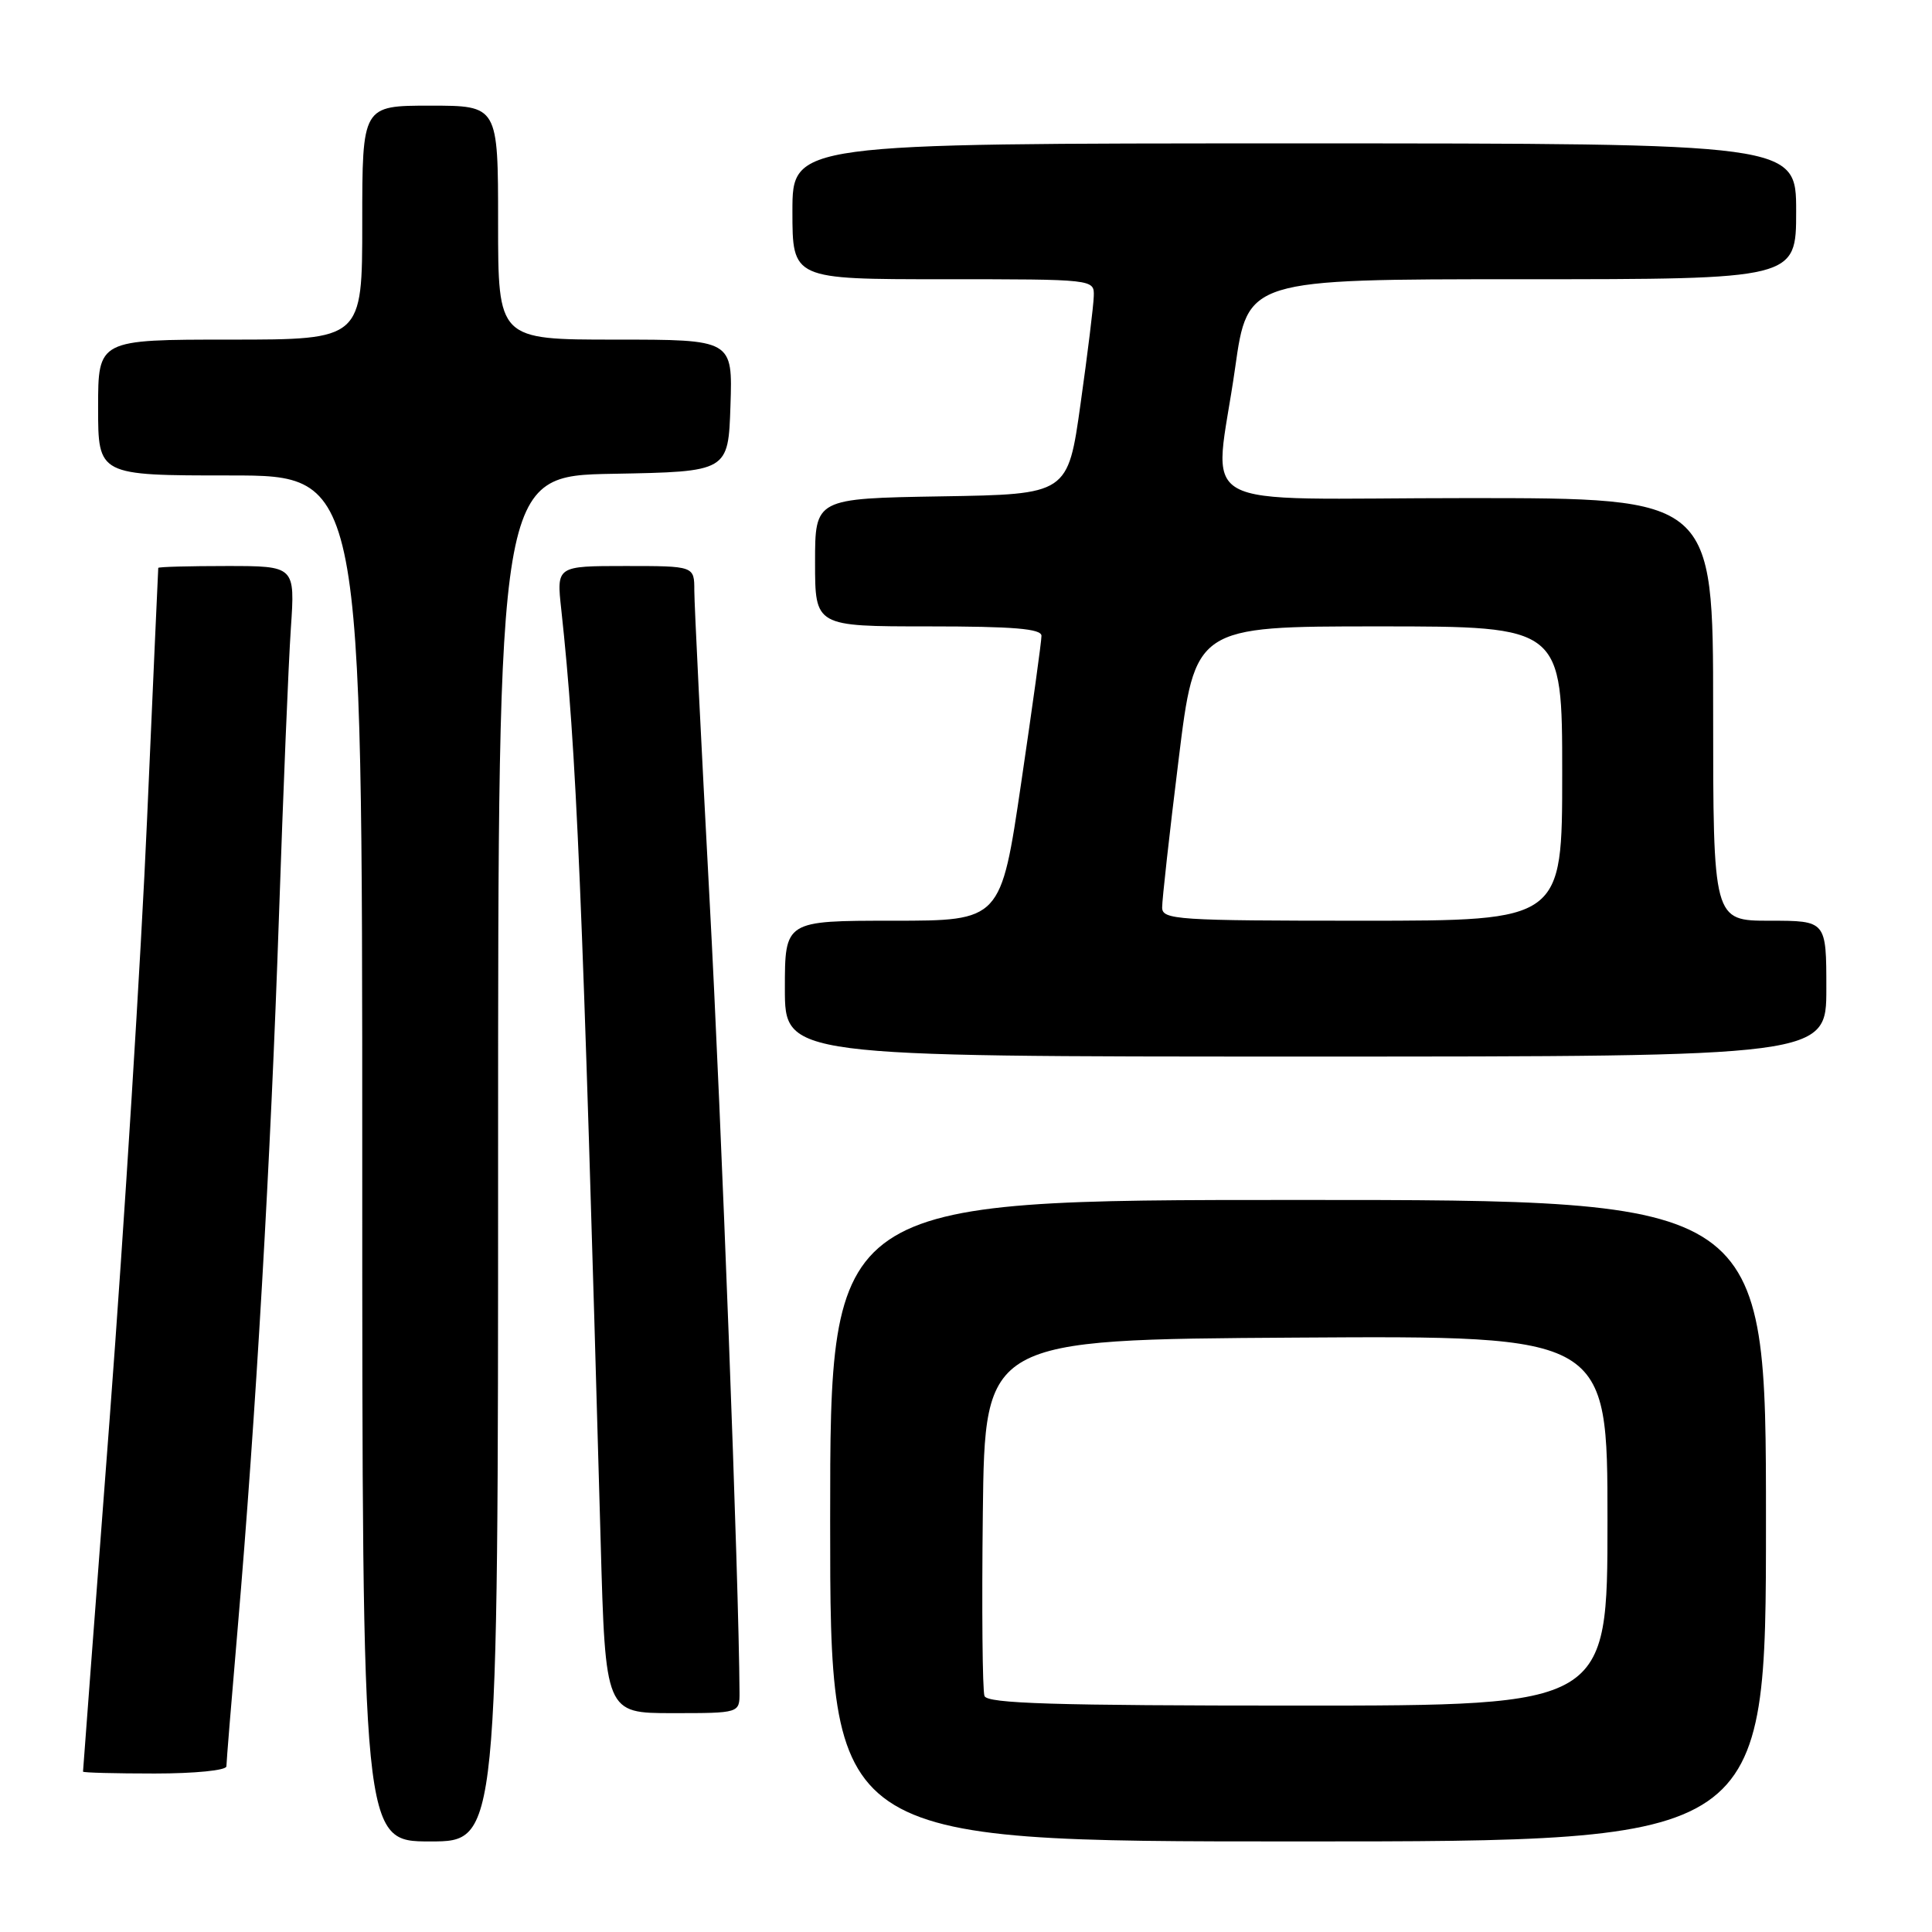 <?xml version="1.0" encoding="UTF-8" standalone="no"?>
<!DOCTYPE svg PUBLIC "-//W3C//DTD SVG 1.1//EN" "http://www.w3.org/Graphics/SVG/1.1/DTD/svg11.dtd" >
<svg xmlns="http://www.w3.org/2000/svg" xmlns:xlink="http://www.w3.org/1999/xlink" version="1.1" viewBox="0 0 256 256">
 <g >
 <path fill="currentColor"
d=" M 66.00 153.53 C 66.00 63.05 66.00 63.05 81.25 62.78 C 96.50 62.50 96.50 62.50 96.79 53.75 C 97.08 45.00 97.08 45.00 81.54 45.00 C 66.00 45.00 66.00 45.00 66.00 29.50 C 66.00 14.00 66.00 14.00 57.00 14.00 C 48.00 14.00 48.00 14.00 48.00 29.50 C 48.00 45.00 48.00 45.00 30.50 45.00 C 13.00 45.00 13.00 45.00 13.00 54.00 C 13.00 63.00 13.00 63.00 30.50 63.00 C 48.00 63.00 48.00 63.00 48.00 153.50 C 48.00 244.00 48.00 244.00 57.00 244.00 C 66.00 244.00 66.00 244.00 66.00 153.53 Z  M 234.00 201.50 C 234.00 159.00 234.00 159.00 172.00 159.00 C 110.00 159.00 110.00 159.00 110.00 201.50 C 110.00 244.00 110.00 244.00 172.00 244.00 C 234.00 244.00 234.00 244.00 234.00 201.50 Z  M 30.00 234.05 C 30.00 233.53 30.67 225.32 31.49 215.80 C 33.89 187.83 35.87 153.60 36.96 121.50 C 37.52 105.00 38.23 87.79 38.54 83.25 C 39.10 75.00 39.10 75.00 30.05 75.00 C 25.07 75.00 20.99 75.11 20.97 75.25 C 20.95 75.39 20.29 90.35 19.49 108.50 C 18.70 126.65 16.46 162.43 14.53 188.00 C 12.59 213.57 11.00 234.61 11.00 234.75 C 11.00 234.89 15.28 235.00 20.50 235.00 C 25.83 235.00 30.00 234.58 30.00 234.05 Z  M 97.99 224.25 C 97.91 209.59 95.62 148.95 94.01 119.00 C 92.91 98.38 92.00 80.04 92.00 78.25 C 92.00 75.00 92.00 75.00 82.87 75.00 C 73.74 75.00 73.74 75.00 74.37 80.75 C 76.40 99.50 77.16 117.49 79.59 204.25 C 80.22 227.00 80.22 227.00 89.11 227.00 C 98.00 227.00 98.00 227.00 97.99 224.25 Z  M 242.00 131.00 C 242.00 122.00 242.00 122.00 234.50 122.00 C 227.00 122.00 227.00 122.00 227.00 94.00 C 227.00 66.00 227.00 66.00 194.50 66.00 C 156.86 66.00 160.90 68.26 163.66 48.75 C 165.32 37.00 165.32 37.00 201.66 37.00 C 238.00 37.00 238.00 37.00 238.00 28.00 C 238.00 19.00 238.00 19.00 171.50 19.00 C 105.00 19.00 105.00 19.00 105.00 28.00 C 105.00 37.00 105.00 37.00 125.00 37.00 C 145.00 37.00 145.00 37.00 144.93 39.25 C 144.90 40.49 144.11 46.90 143.18 53.50 C 141.50 65.50 141.50 65.50 124.75 65.77 C 108.00 66.05 108.00 66.05 108.00 74.52 C 108.00 83.00 108.00 83.00 123.00 83.00 C 134.33 83.00 138.00 83.31 138.00 84.25 C 138.01 84.94 136.79 93.71 135.31 103.75 C 132.62 122.00 132.62 122.00 118.31 122.00 C 104.00 122.00 104.00 122.00 104.00 131.00 C 104.00 140.00 104.00 140.00 173.00 140.00 C 242.00 140.00 242.00 140.00 242.00 131.00 Z  M 130.45 224.73 C 130.18 224.03 130.08 213.12 130.23 200.48 C 130.50 177.50 130.50 177.50 171.75 177.24 C 213.00 176.98 213.00 176.98 213.00 201.49 C 213.00 226.00 213.00 226.00 171.97 226.00 C 139.69 226.00 130.83 225.73 130.45 224.73 Z  M 153.99 120.25 C 153.98 119.29 154.95 110.51 156.16 100.75 C 158.34 83.00 158.34 83.00 182.67 83.00 C 207.00 83.00 207.00 83.00 207.00 102.50 C 207.00 122.00 207.00 122.00 180.50 122.00 C 155.93 122.00 154.00 121.87 153.99 120.25 Z "/>
</g>
</svg>